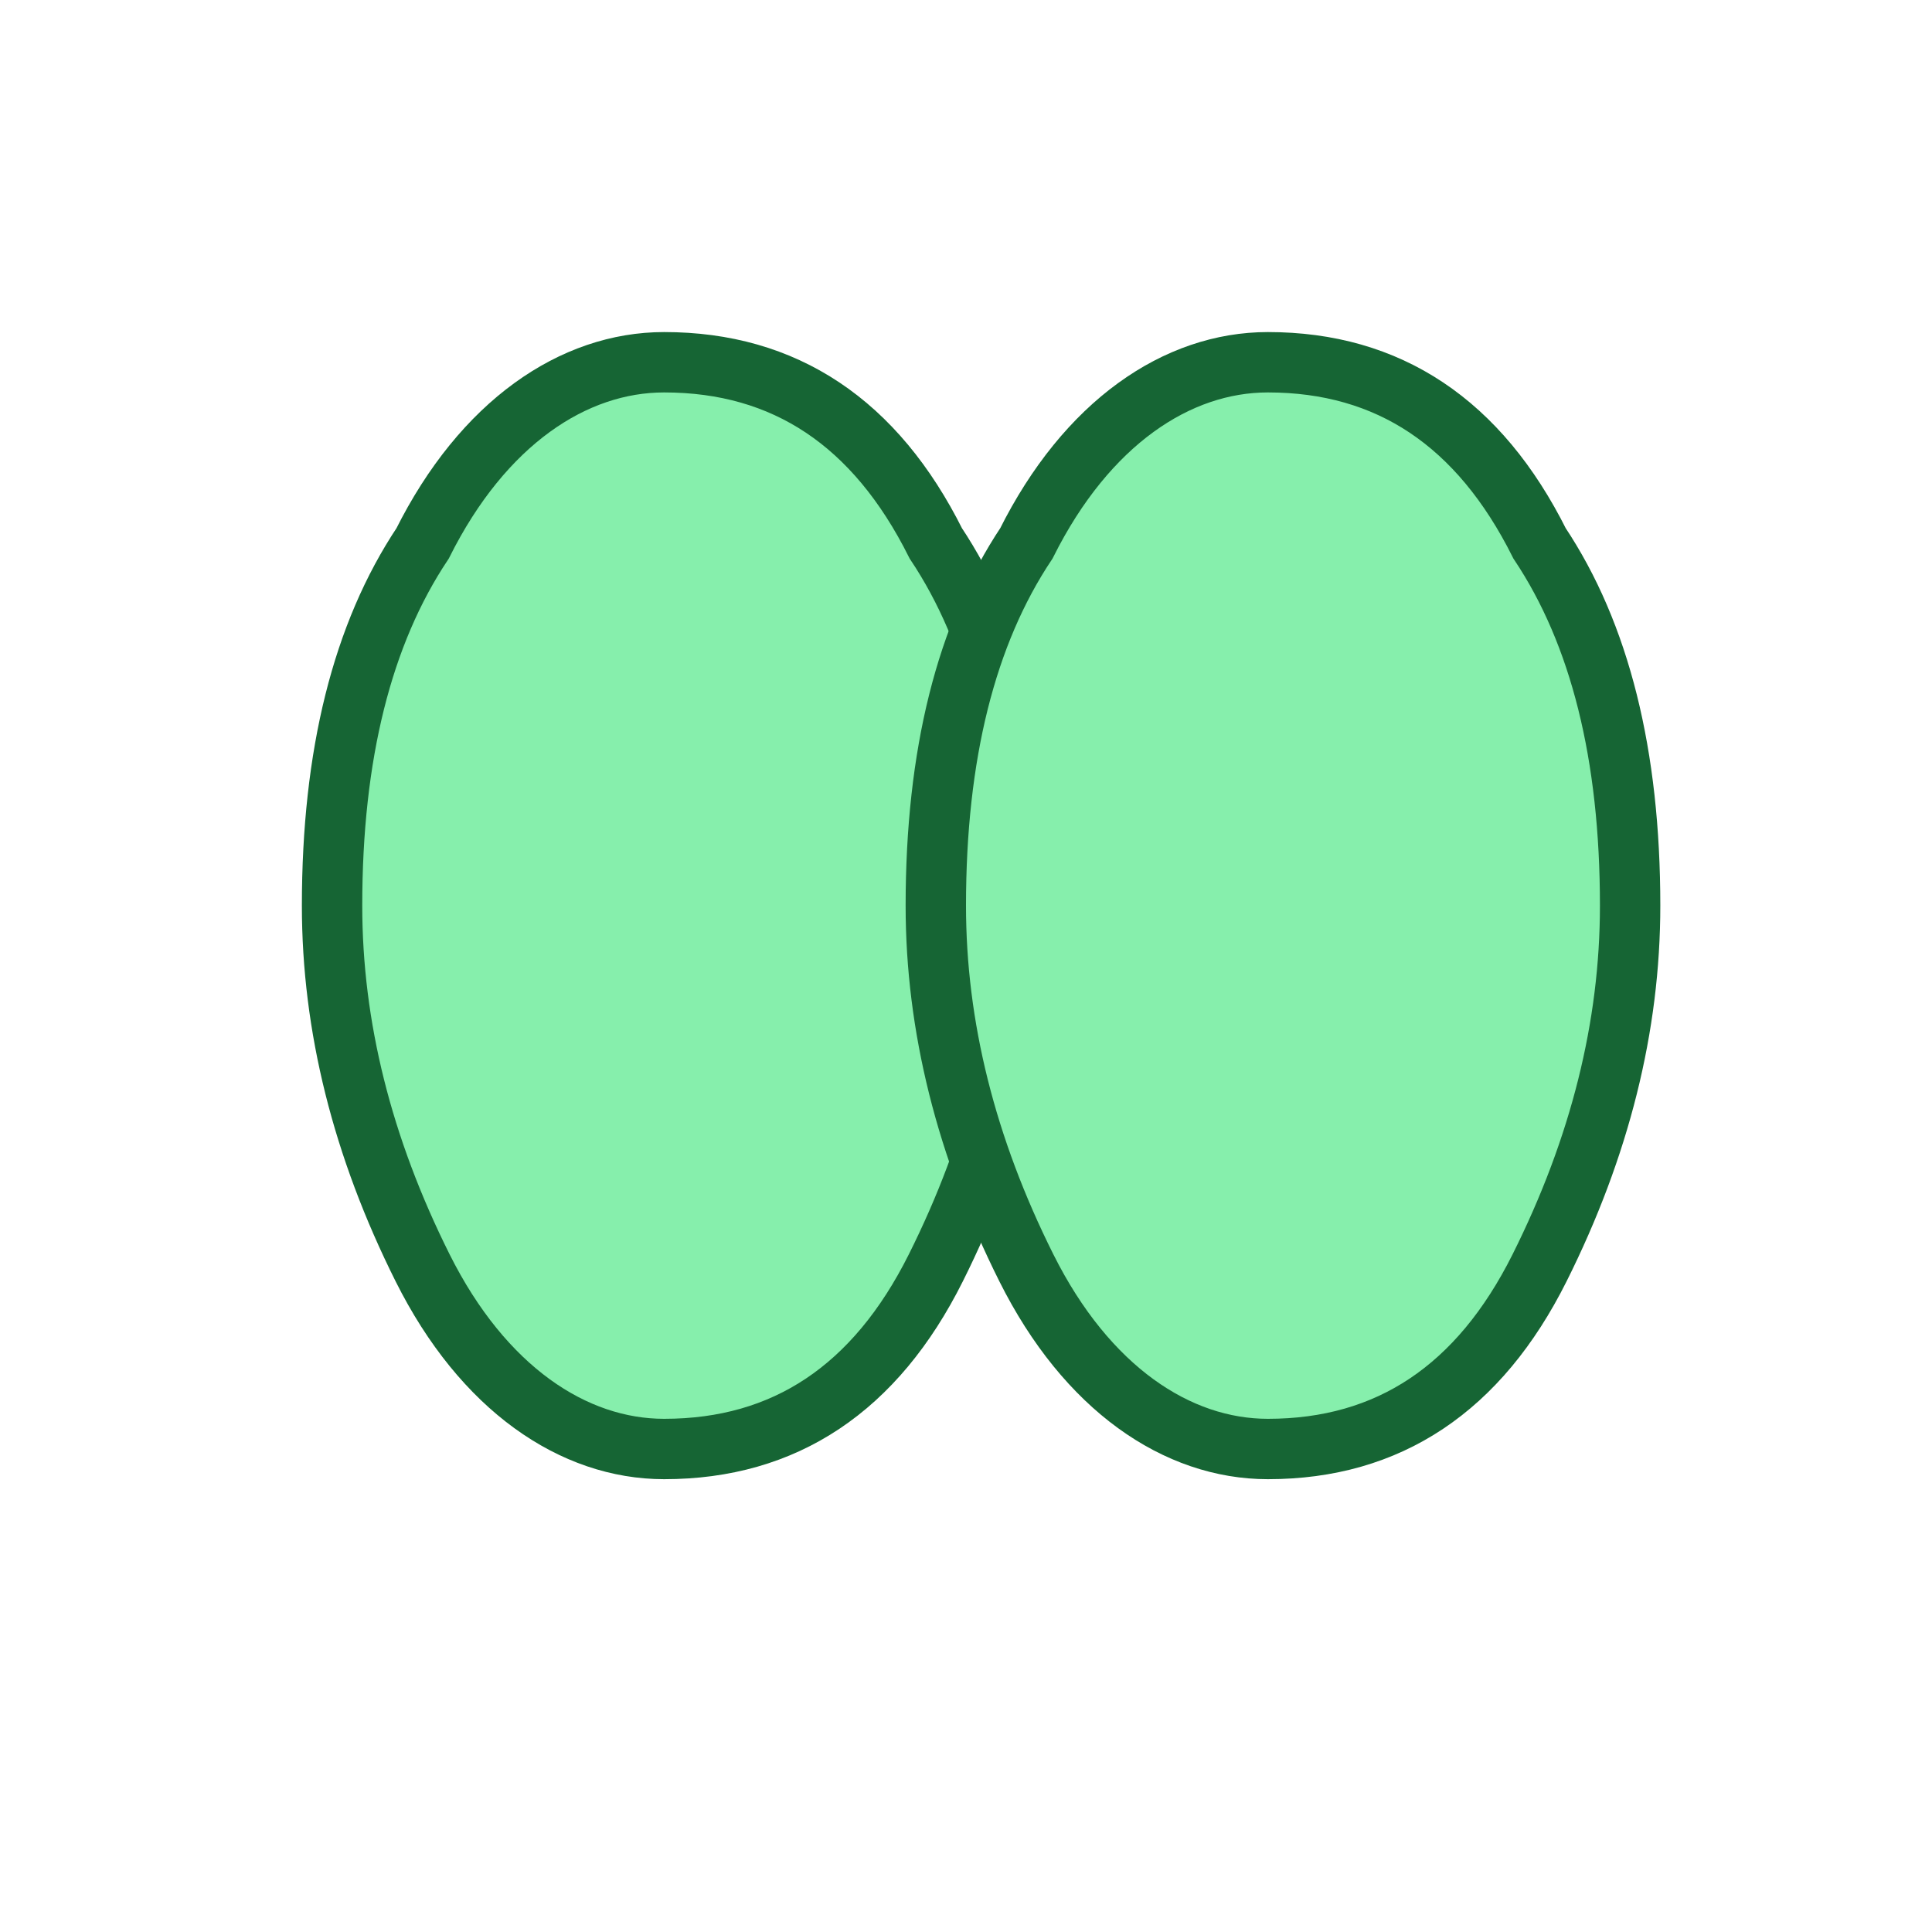 <svg xmlns="http://www.w3.org/2000/svg" viewBox="0 0 64 64" fill="none"><path fill="#86efac" d="M22 12c4 0 7 2 9 6 2 3 3 7 3 12 0 4-1 8-3 12-2 4-5 6-9 6-3 0-6-2-8-6-2-4-3-8-3-12 0-5 1-9 3-12 2-4 5-6 8-6Z"/><path stroke="#166534" stroke-width="2" d="M22 12c4 0 7 2 9 6 2 3 3 7 3 12 0 4-1 8-3 12-2 4-5 6-9 6-3 0-6-2-8-6-2-4-3-8-3-12 0-5 1-9 3-12 2-4 5-6 8-6Z"/><path fill="#86efac" d="M42 12c4 0 7 2 9 6 2 3 3 7 3 12 0 4-1 8-3 12-2 4-5 6-9 6-3 0-6-2-8-6-2-4-3-8-3-12 0-5 1-9 3-12 2-4 5-6 8-6Z"/><path stroke="#166534" stroke-width="2" d="M42 12c4 0 7 2 9 6 2 3 3 7 3 12 0 4-1 8-3 12-2 4-5 6-9 6-3 0-6-2-8-6-2-4-3-8-3-12 0-5 1-9 3-12 2-4 5-6 8-6Z"/></svg>